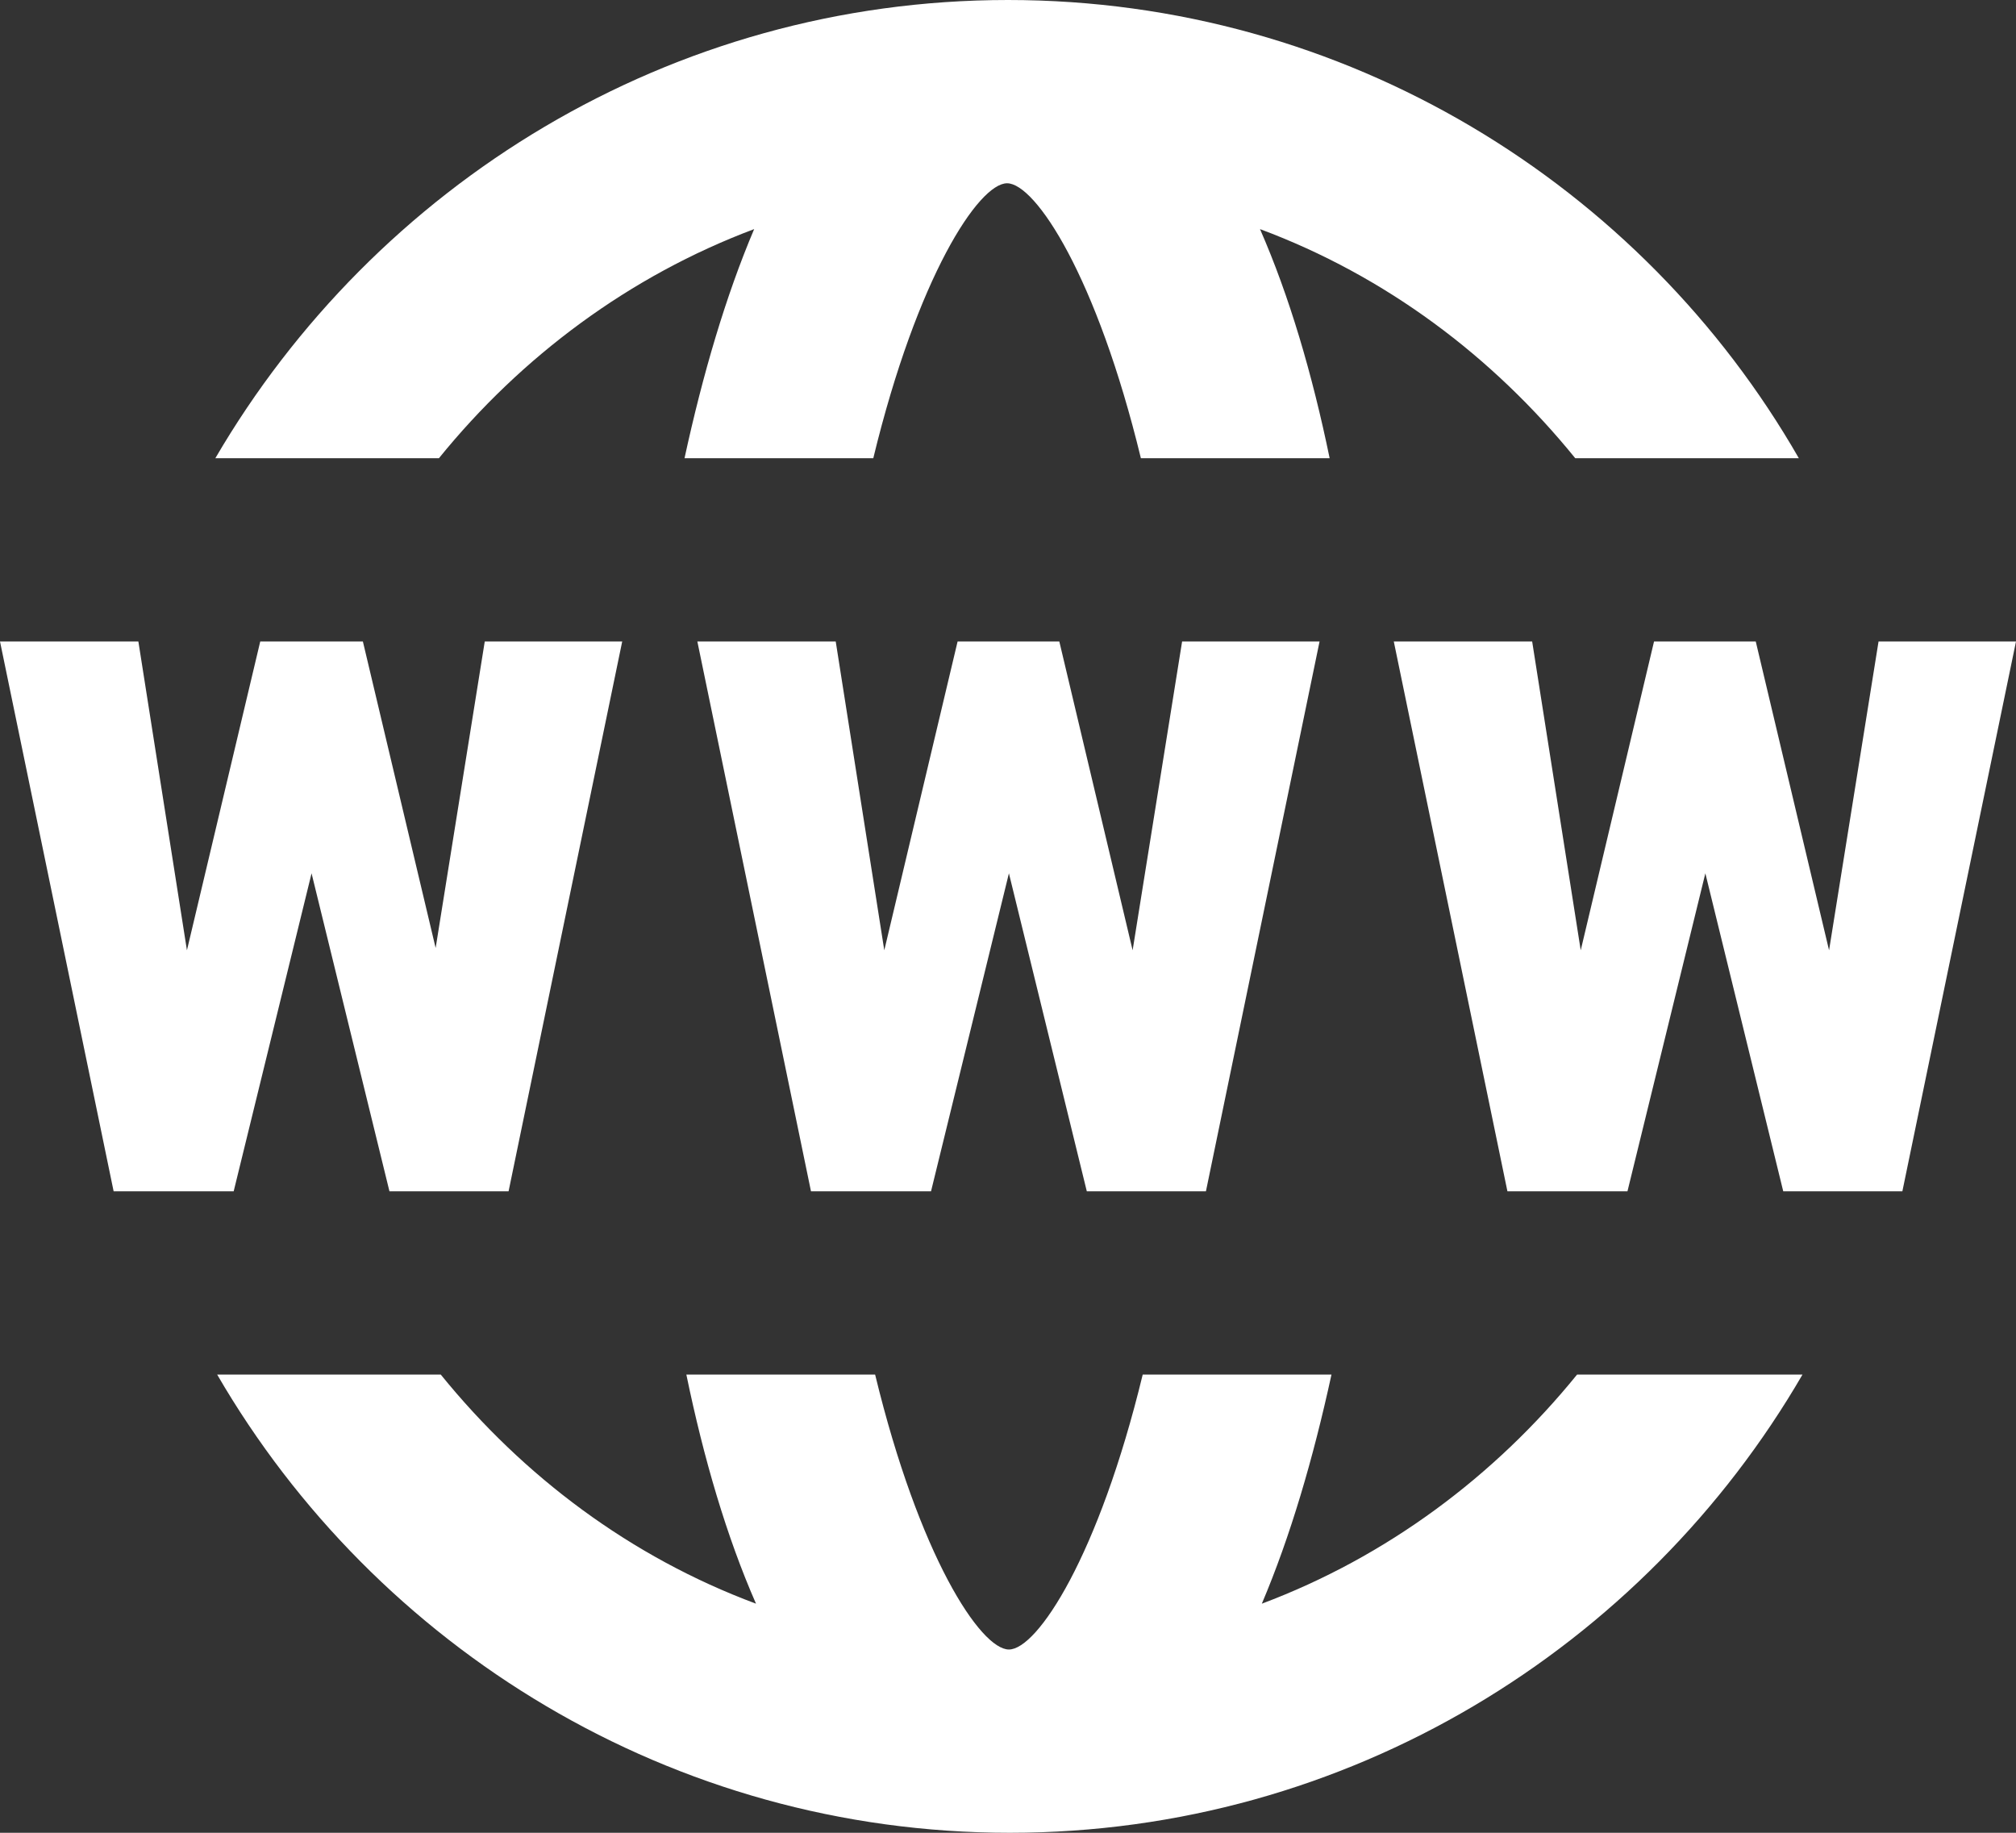 <?xml version="1.0" encoding="UTF-8"?><svg id="Capa_2" xmlns="http://www.w3.org/2000/svg" viewBox="0 0 22 20"><rect x="0" y="0" width="22" height="20" fill="#333333" stroke="none"/><defs><style>.cls-1{fill:#fff;stroke-width:0px;}</style></defs><g id="Capa_1-2"><g id="Capa-1"><path class="cls-1" d="M17.21,15c-.9,1.11-2.08,1.99-3.44,2.5.31-.73.56-1.58.76-2.5h-2.06c-.48,1.98-1.15,3-1.46,3s-.98-1.02-1.46-3h-2.06c.19.92.44,1.77.76,2.5-1.37-.51-2.54-1.39-3.44-2.5h-2.44c1.73,2.98,4.96,5,8.65,5s6.92-2.02,8.65-5h-2.44ZM4.79,5c.9-1.11,2.08-1.99,3.44-2.5-.31.73-.56,1.58-.76,2.5h2.06c.48-1.98,1.15-3,1.46-3s.98,1.02,1.46,3h2.06c-.19-.92-.44-1.77-.76-2.5,1.37.51,2.54,1.39,3.44,2.5h2.44C17.92,2.02,14.69,0,11,0S4.09,2.02,2.35,5h2.44Z"/><path class="cls-1" d="M4.75,10.37l.54-3.37h1.5l-1.24,6h-1.3l-.85-3.47-.85,3.47h-1.31L0,7h1.51l.53,3.37.8-3.37h1.12l.8,3.37ZM12.36,10.37l.54-3.37h1.5l-1.24,6h-1.3l-.85-3.47-.85,3.47h-1.31l-1.24-6h1.51l.53,3.37.8-3.37h1.11l.8,3.37ZM19.96,10.37l.54-3.37h1.5l-1.24,6h-1.3l-.85-3.47-.85,3.47h-1.31l-1.24-6h1.51l.53,3.37.8-3.37h1.11l.8,3.37Z"/></g></g></svg>